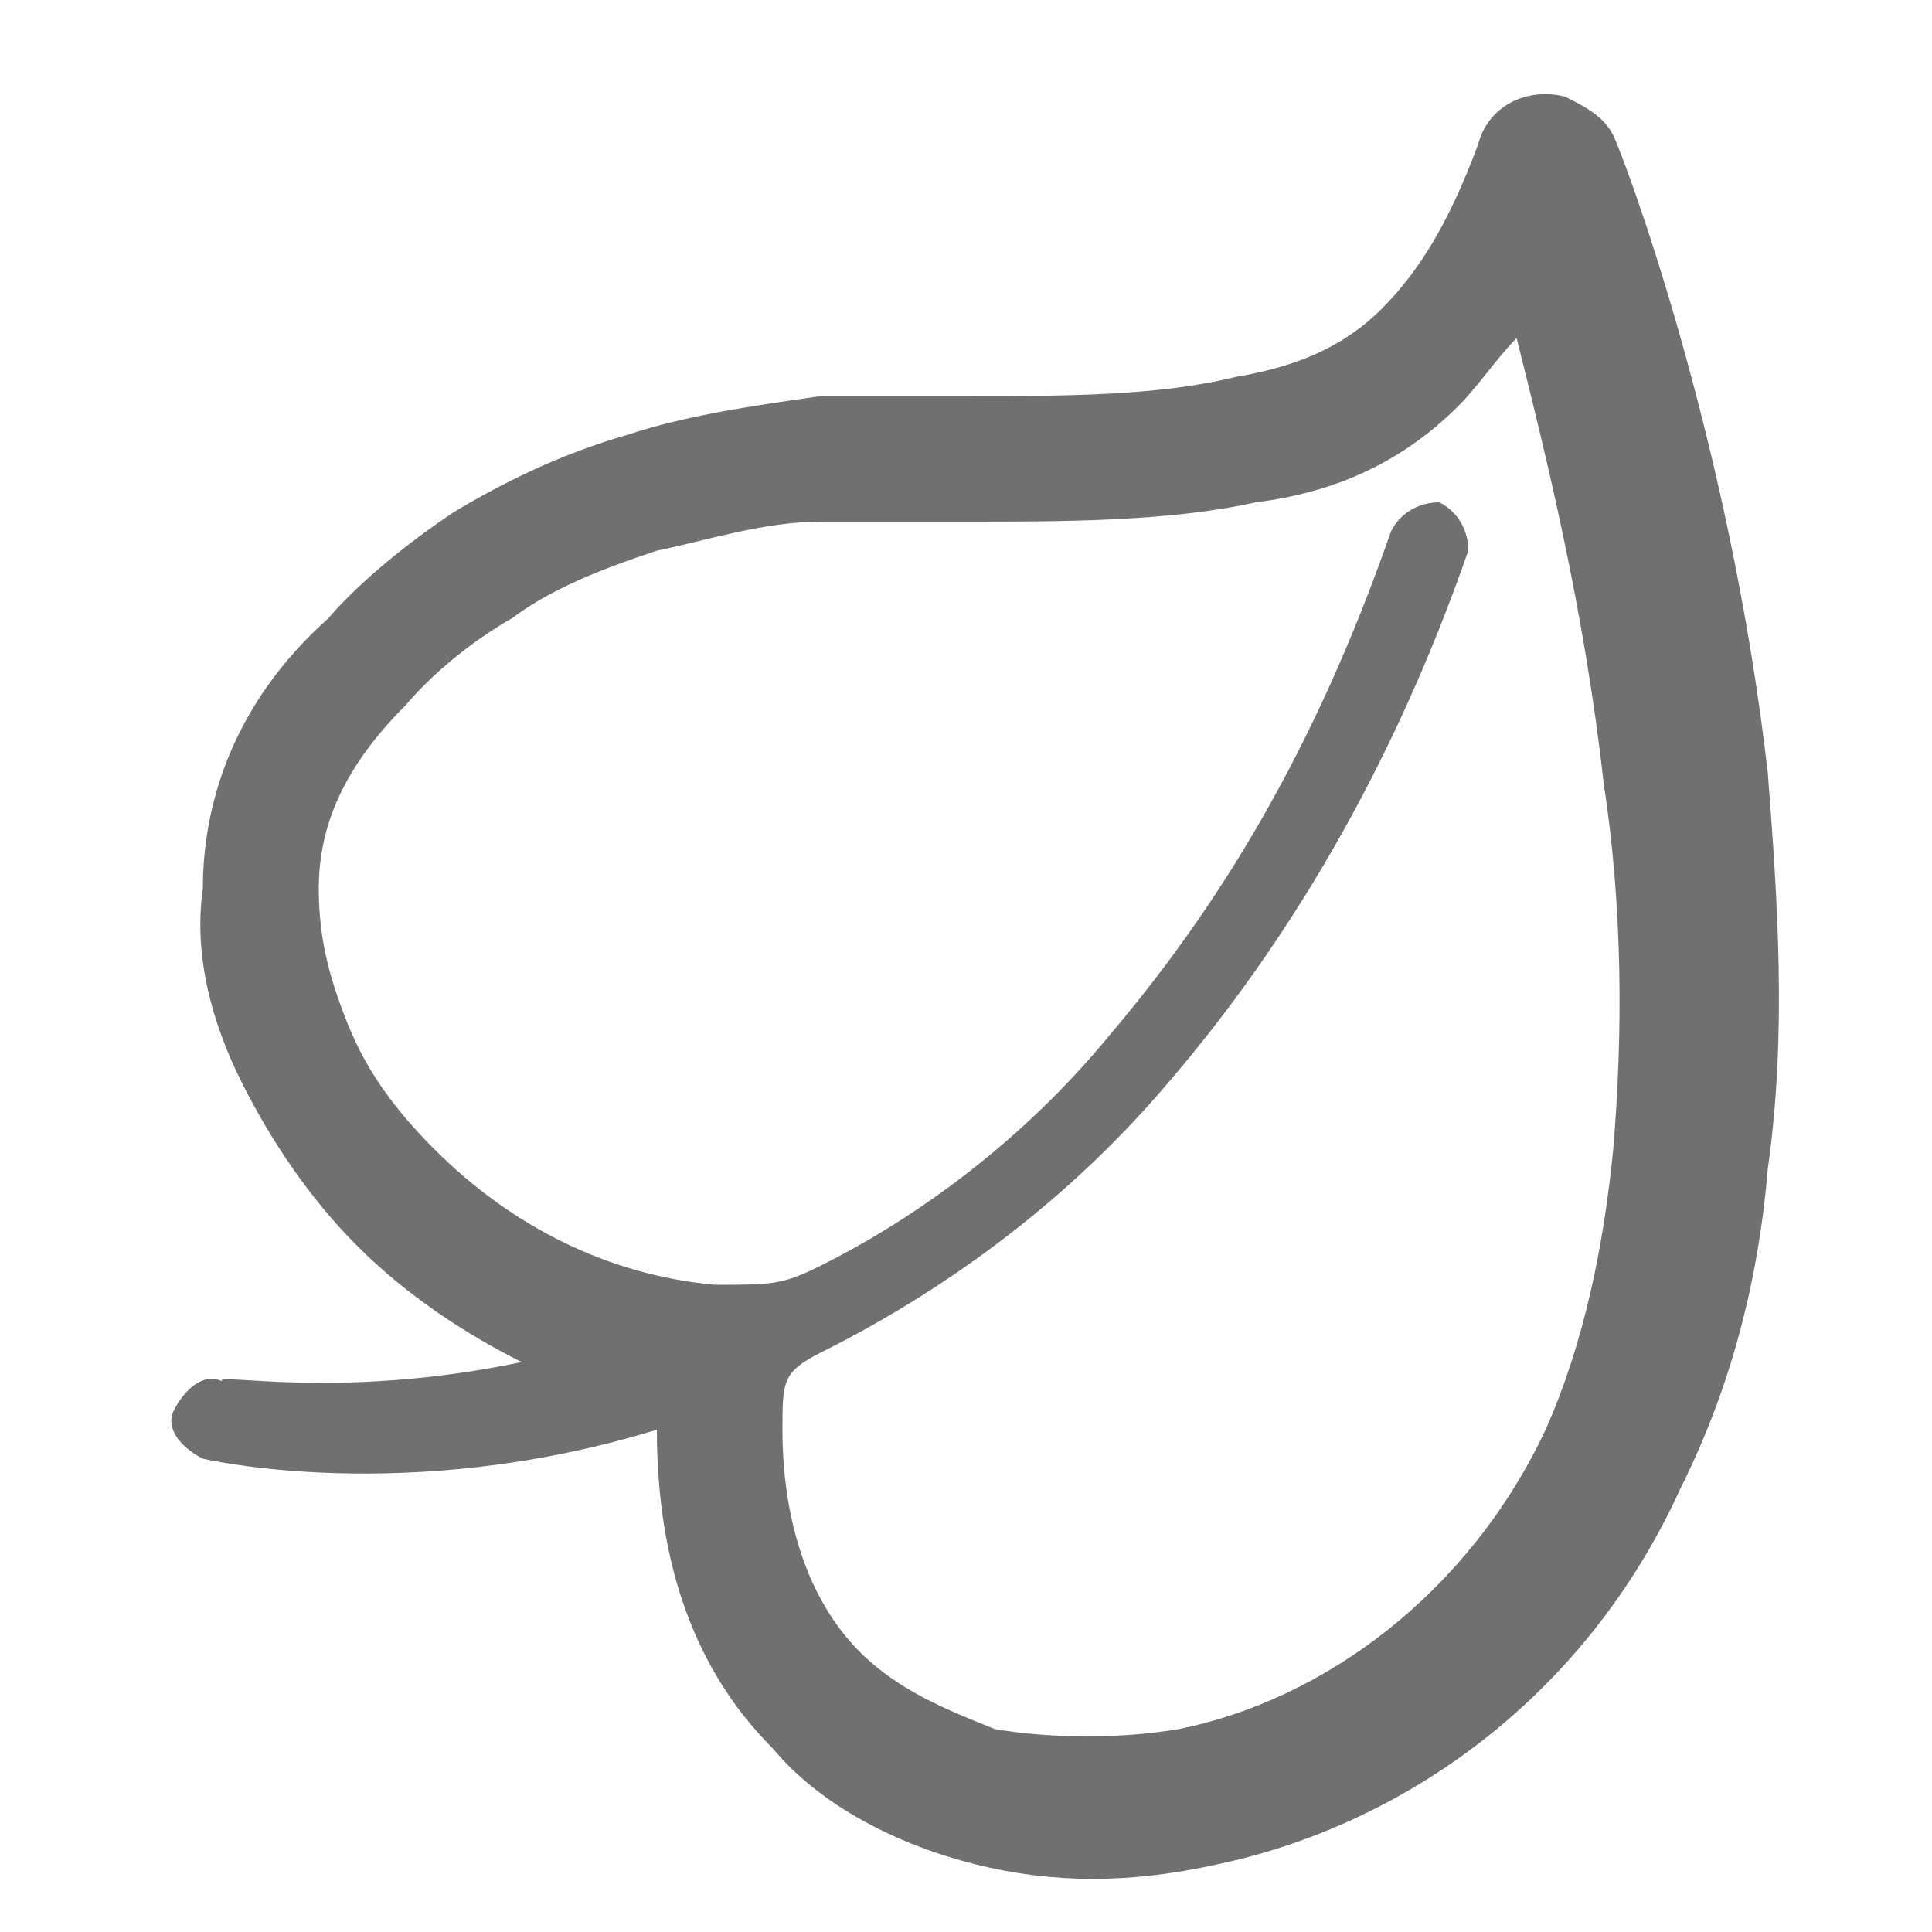 <?xml version="1.0" encoding="utf-8"?>
<!-- Generator: Adobe Illustrator 19.1.0, SVG Export Plug-In . SVG Version: 6.00 Build 0)  -->
<svg version="1.1" id="圖層_1" xmlns="http://www.w3.org/2000/svg" xmlns:xlink="http://www.w3.org/1999/xlink" x="0px" y="0px"
	 viewBox="-271 190 20 20" style="enable-background:new -271 190 20 20;" xml:space="preserve">
<style type="text/css">
	.st0{display:none;}
	.st1{display:inline;fill:#717071;}
	.st2{fill:#717071;}
</style>
<g id="圖層_3" class="st0">
	<path class="st1" d="M-265,201.5c-0.4,0-0.7,0.3-0.7,0.7c0,0.4,0.3,0.7,0.7,0.7s0.7-0.3,0.7-0.7
		C-264.3,201.8-264.6,201.5-265,201.5L-265,201.5z M-265,204.4L-265,204.4c-0.4,0-0.7,0.3-0.7,0.7c0,0.4,0.3,0.7,0.7,0.7
		s0.7-0.3,0.7-0.7C-264.3,204.8-264.6,204.4-265,204.4L-265,204.4z M-265,198.5L-265,198.5c-0.4,0-0.7,0.3-0.7,0.7
		c0,0.4,0.3,0.7,0.7,0.7s0.7-0.3,0.7-0.7C-264.3,198.8-264.6,198.5-265,198.5L-265,198.5z M-256.8,198.8L-256.8,198.8h-6.1
		c-0.2,0-0.4,0.2-0.4,0.4s0.2,0.4,0.4,0.4h6.1c0.2,0,0.4-0.2,0.4-0.4S-256.6,198.8-256.8,198.8L-256.8,198.8z M-253.6,194.1
		L-253.6,194.1h-1.9v-0.4c0-0.2-0.2-0.4-0.4-0.4h-2.2c-0.1-0.5-0.4-0.9-0.7-1.3c-0.5-0.5-1.2-0.8-1.9-0.8l0,0c-0.8,0-1.5,0.3-2,0.8
		c-0.5,0.3-0.8,0.8-0.9,1.3h-2.2c-0.2,0-0.4,0.2-0.4,0.4v0.4h-2c-0.4,0-0.7,0.3-0.7,0.7v14.3c0,0.4,0.3,0.7,0.7,0.7h14.5
		c0.4,0,0.7-0.3,0.7-0.7v-14.3C-252.9,194.4-253.2,194.1-253.6,194.1L-253.6,194.1z M-262.3,192.6L-262.3,192.6
		c0.4-0.4,0.9-0.6,1.4-0.6l0,0c0.5,0,1,0.2,1.4,0.6c0.2,0.2,0.4,0.4,0.4,0.7h-3.6C-262.6,193-262.4,192.8-262.3,192.6L-262.3,192.6z
		 M-265.4,194.1L-265.4,194.1h9v1.3h-9V194.1L-265.4,194.1z M-254.3,208.4L-254.3,208.4h-13.2v-12.9h1.2v0.4c0,0.2,0.2,0.4,0.4,0.4
		h9.9c0.2,0,0.4-0.2,0.4-0.4v-0.4h1.2L-254.3,208.4L-254.3,208.4z M-256.8,204.7L-256.8,204.7h-6.1c-0.2,0-0.4,0.2-0.4,0.4
		c0,0.2,0.2,0.4,0.4,0.4h6.1c0.2,0,0.4-0.2,0.4-0.4C-256.4,204.9-256.6,204.7-256.8,204.7L-256.8,204.7z M-256.8,201.8L-256.8,201.8
		h-6.1c-0.2,0-0.4,0.2-0.4,0.4s0.2,0.4,0.4,0.4h6.1c0.2,0,0.4-0.2,0.4-0.4S-256.6,201.8-256.8,201.8L-256.8,201.8z"/>
</g>
<g id="圖層_2" class="st0">
	<path class="st1" d="M-254.5,204.7l3,3c0.3,0.3,0.3,0.7,0,1s-0.7,0.3-1,0l-3-3c-0.6,0.5-1.2,0.9-2,1.2c-0.9,0.4-1.9,0.6-2.9,0.6
		c-2.2,0-4.4-1-5.8-2.7c-0.7-0.9,0.4-1.7,1.2-0.7c1.2,1.3,2.8,2,4.6,2c0.9,0,1.7-0.2,2.4-0.5c0.8-0.3,1.4-0.8,2-1.3l0,0l0,0
		c0.6-0.6,1-1.3,1.4-2c0.3-0.7,0.5-1.5,0.5-2.4c0-0.8-0.2-1.6-0.5-2.4l0,0c-0.3-0.8-0.8-1.4-1.3-2l0,0c-0.6-0.6-1.3-1-2-1.3
		c-0.7-0.3-1.5-0.5-2.4-0.5c-2.6-0.2-4.8,1.4-5.7,3.6c-0.2,0.2-0.4,0.4-0.7,0.4l0,0c-0.2,0-0.5-0.1-0.6-0.3c-0.1-0.2-0.1-0.4,0-0.7
		c1.2-2.7,3.9-4.5,7-4.5c1,0,2,0.2,2.9,0.6l0,0c0.9,0.4,1.8,1,2.5,1.7l0,0c0.7,0.7,1.2,1.5,1.6,2.4l0,0c0.4,0.9,0.6,1.9,0.6,2.9
		s-0.2,2-0.6,2.9C-253.6,203.4-254,204.1-254.5,204.7L-254.5,204.7z M-270.1,201.7L-270.1,201.7c-0.2,0-0.4-0.2-0.4-0.4
		s0.2-0.4,0.4-0.4h3.1l1.8-3.1c0.1-0.2,0.4-0.3,0.6-0.1c0.1,0,0.1,0.1,0.1,0.1l1.8,2.9l0.9-0.9c0.2-0.2,0.4-0.2,0.6,0l0.1,0.1l1,2.1
		l1.3-5.5c0.1-0.2,0.3-0.4,0.5-0.3c0.1,0,0.1,0.1,0.2,0.1l1.9,1.9c0.2,0.2,0.2,0.4,0,0.6c-0.2,0.2-0.4,0.2-0.6,0l-1.4-1.4l-1.4,5.8
		c0,0.1-0.1,0.2-0.2,0.3c-0.2,0.1-0.5,0-0.6-0.2l-1.3-2.6l-0.8,0.9l-0.1,0.1c-0.2,0.1-0.5,0.1-0.6-0.1l-1.6-2.8l-1.6,2.7
		c-0.1,0.1-0.2,0.2-0.4,0.2H-270.1L-270.1,201.7z"/>
</g>
<path class="st2" d="M-265.6,204.1c-0.6-0.3-1.2-0.7-1.7-1.2c-0.5-0.5-0.9-1.1-1.2-1.7c-0.3-0.6-0.5-1.3-0.4-2v0c0-1,0.4-2,1.3-2.8
	c0,0,0.4-0.5,1.3-1.1l0,0c0.5-0.3,1.1-0.6,1.8-0.8c0.6-0.2,1.3-0.3,2-0.4c0.5,0,1.1,0,1.6,0c0.9,0,1.9,0,2.7-0.2
	c0.6-0.1,1.1-0.3,1.5-0.7c0.4-0.4,0.7-0.9,1-1.7c0.1-0.4,0.5-0.6,0.9-0.5c0.2,0.1,0.4,0.2,0.5,0.4v0l0,0c0.1,0.2,1.2,3.1,1.6,6.6
	c0.1,1.3,0.2,2.7,0,4.1c-0.1,1.2-0.4,2.3-0.9,3.3c-1,2.2-2.9,3.5-4.8,3.9c-0.9,0.2-1.7,0.2-2.5,0c-0.8-0.2-1.6-0.6-2.1-1.2
	c-0.8-0.8-1.2-1.9-1.2-3.3c-2.6,0.8-4.7,0.3-4.7,0.3c-0.2-0.1-0.4-0.3-0.3-0.5c0.1-0.2,0.3-0.4,0.5-0.3
	C-268.8,204.2-267.5,204.5-265.6,204.1L-265.6,204.1z M-262.5,203.1L-262.5,203.1c1-0.5,2.1-1.3,3-2.4c1.1-1.3,2.1-2.9,2.9-5.2
	c0.1-0.2,0.3-0.3,0.5-0.3c0.2,0.1,0.3,0.3,0.3,0.5c-0.8,2.3-1.9,4.1-3.1,5.5c-1.1,1.3-2.4,2.2-3.6,2.8c-0.4,0.2-0.4,0.3-0.4,0.8
	c0,1,0.3,1.8,0.8,2.3c0.4,0.4,0.9,0.6,1.4,0.8c0.6,0.1,1.3,0.1,1.9,0c1.5-0.3,3-1.4,3.8-3.1c0.4-0.9,0.6-1.9,0.7-2.9
	c0.1-1.2,0.1-2.5-0.1-3.8c-0.2-1.8-0.6-3.4-0.9-4.6c-0.2,0.2-0.4,0.5-0.6,0.7c-0.6,0.6-1.3,0.9-2.1,1c-0.9,0.2-2,0.2-3,0.2
	c-0.5,0-1,0-1.5,0c-0.6,0-1.2,0.2-1.7,0.3c-0.6,0.2-1.1,0.4-1.5,0.7l0,0c-0.7,0.4-1.1,0.9-1.1,0.9c-0.6,0.6-0.9,1.2-0.9,1.9v0
	c0,0.5,0.1,0.9,0.3,1.4c0.2,0.5,0.5,0.9,0.9,1.3c0.8,0.8,1.8,1.3,2.9,1.4C-263,203.3-262.9,203.3-262.5,203.1L-262.5,203.1z"/>
</svg>
